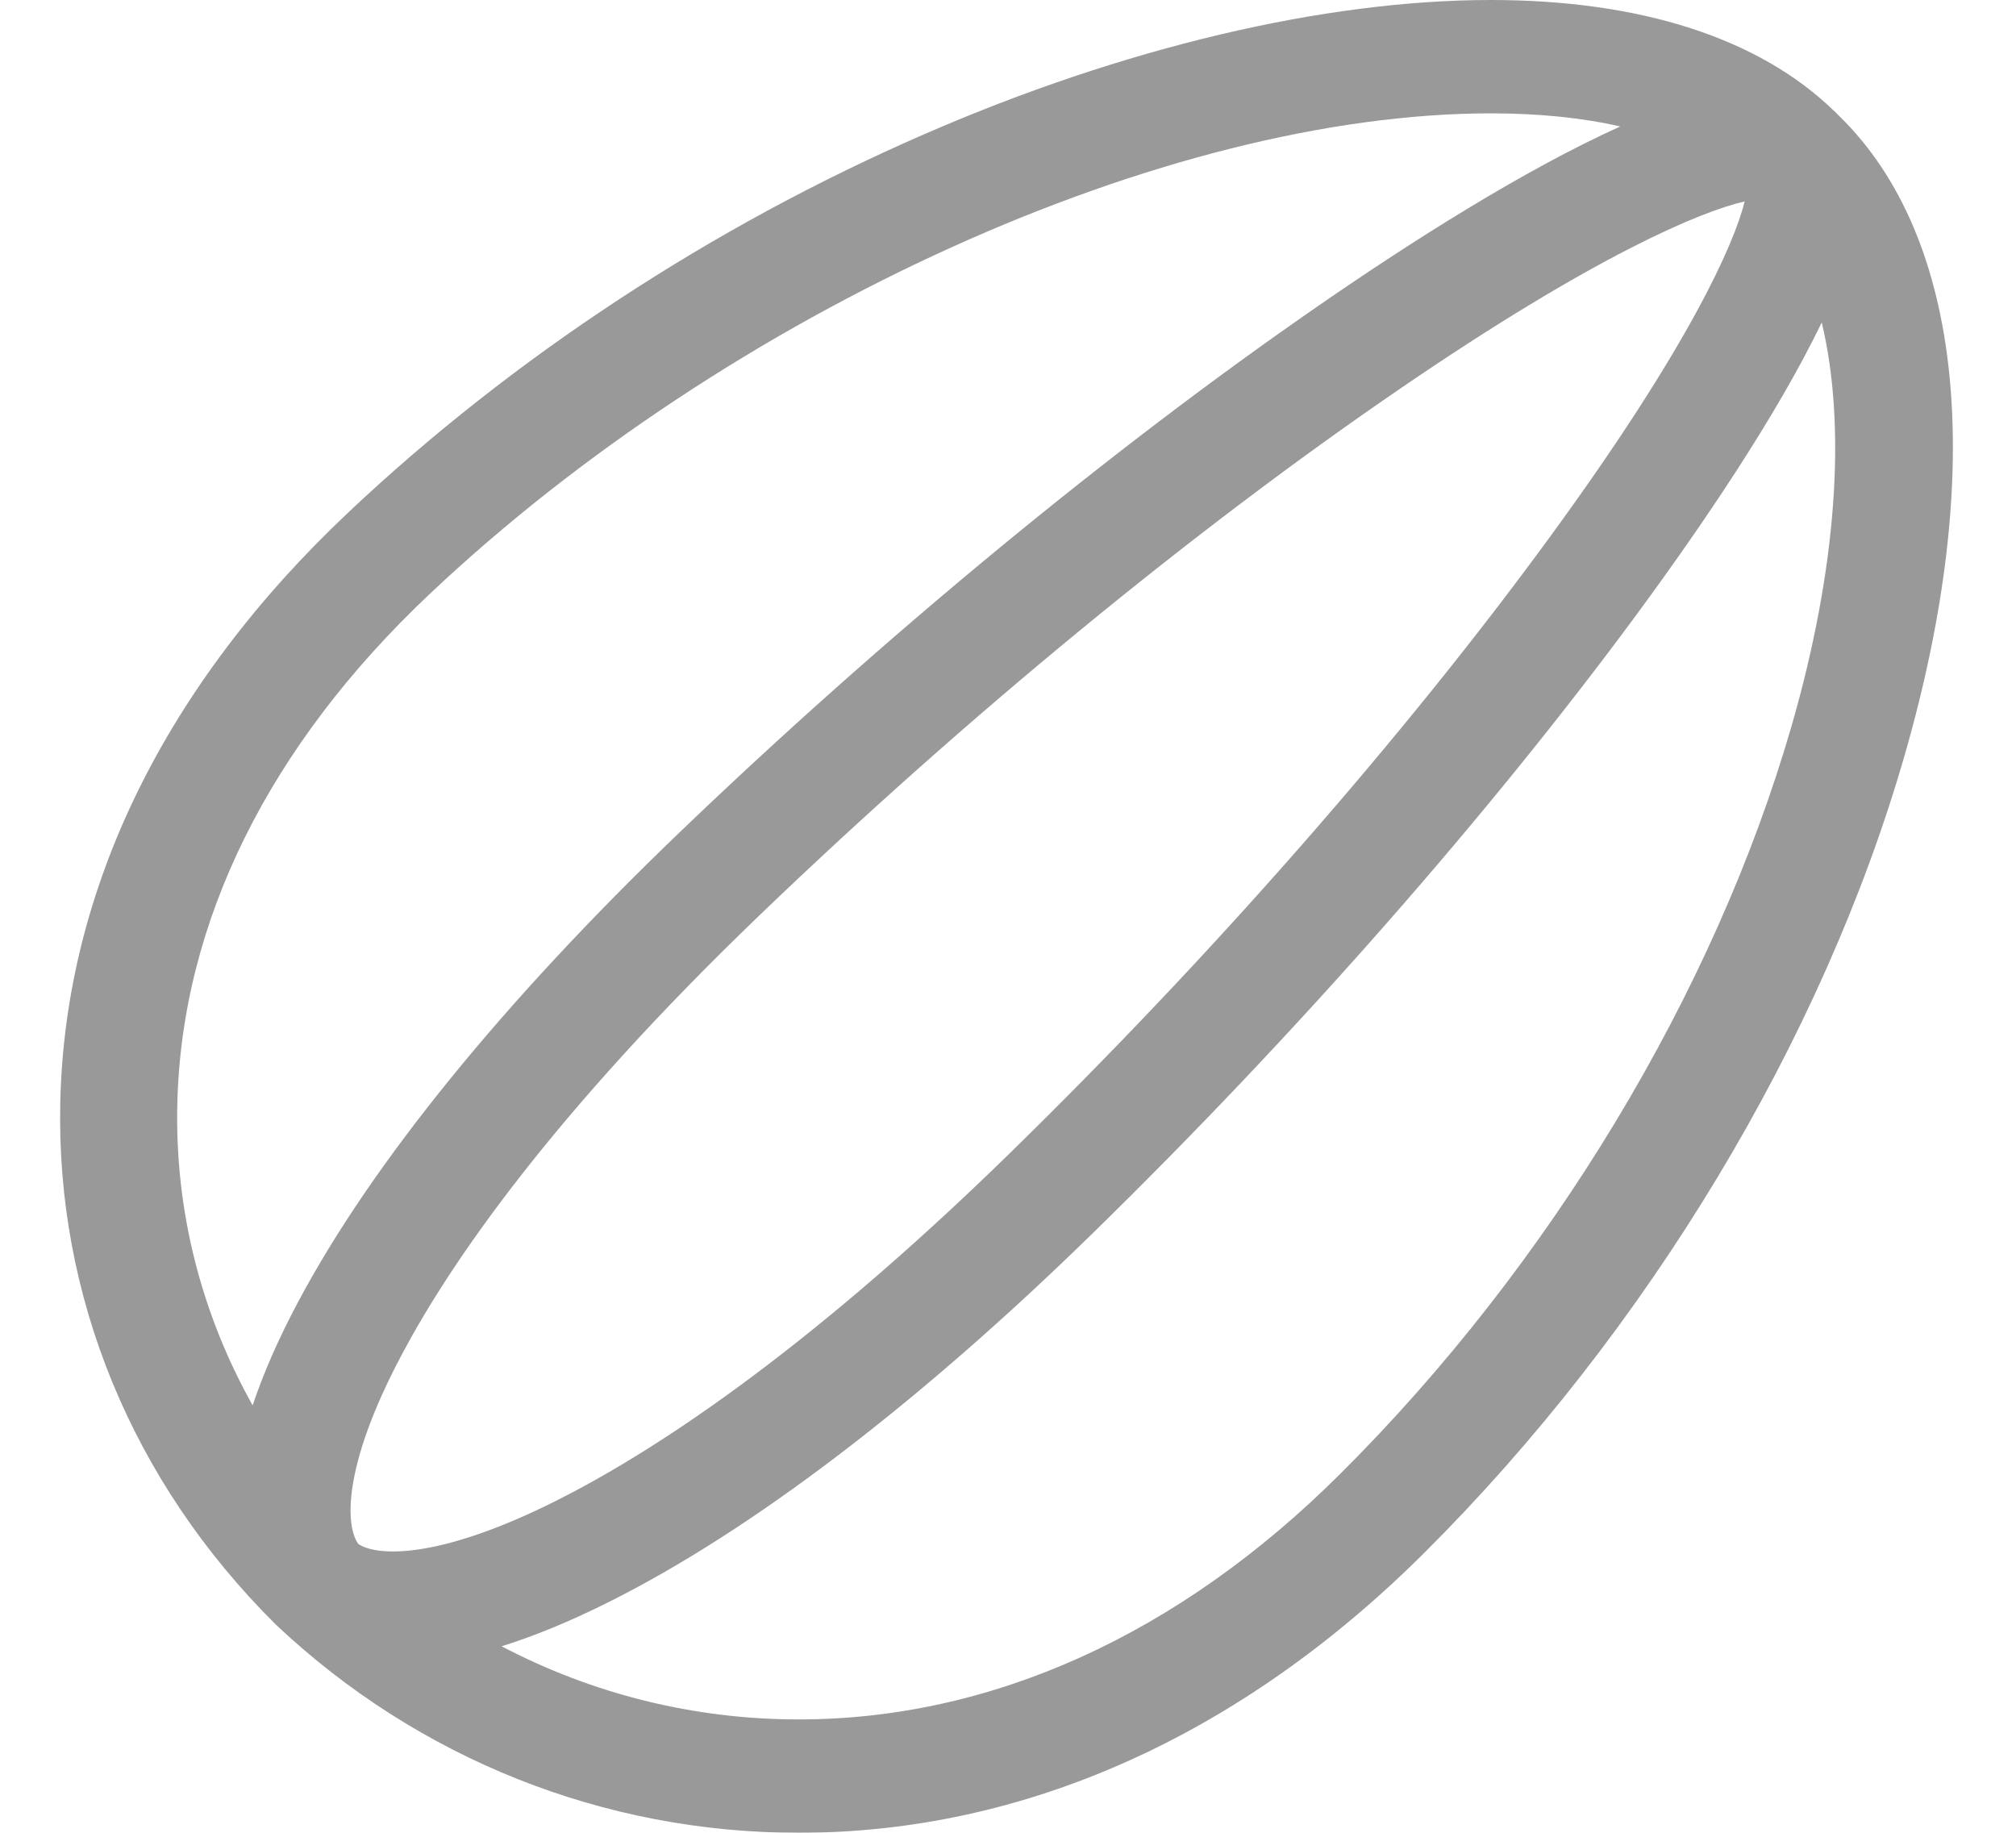 <?xml version="1.0" encoding="UTF-8"?>
<svg width="22px" height="20px" viewBox="0 0 22 20" version="1.1" xmlns="http://www.w3.org/2000/svg" xmlns:xlink="http://www.w3.org/1999/xlink">
    <!-- Generator: Sketch 52.4 (67378) - http://www.bohemiancoding.com/sketch -->
    <title>Path</title>
    <desc>Created with Sketch.</desc>
    <g id="Desktop-Dashboard" stroke="none" stroke-width="1" fill="none" fill-rule="evenodd" opacity="0.4">
        <g id="0110" transform="translate(-134, -569)" fill="#000000">
            <g id="Alérgenos" transform="translate(104, 530)">
                <g id="Almendra" transform="translate(10, 29)">
                    <path d="M40.075,11.27 C40.062,11.256 40.05,11.244 40.037,11.232 L40.037,11.231 C40.036,11.231 40.036,11.231 40.036,11.23 C40.03,11.224 40.023,11.218 40.016,11.212 C39.201,10.419 37.907,10 36.27,10 C34.454,10 32.259,10.519 30.09,11.463 C27.773,12.47 25.599,13.897 23.804,15.589 C21.798,17.479 20.711,19.704 20.658,22.022 C20.609,24.144 21.441,26.167 23,27.718 L23.012,27.73 C24.565,29.194 26.59,30 28.715,30 L28.716,30 C31.174,30 33.532,28.946 35.537,26.951 C37.975,24.525 39.887,21.354 40.782,18.251 C41.683,15.13 41.425,12.591 40.075,11.27 Z M23.91,26.848 C23.776,26.665 23.719,26.029 24.392,24.768 C24.91,23.795 26.011,22.173 28.309,19.968 C30.547,17.82 33.017,15.789 35.265,14.251 C37.409,12.783 38.566,12.306 39.039,12.198 C38.927,12.655 38.435,13.777 36.919,15.852 C35.33,18.029 33.234,20.421 31.015,22.589 C28.738,24.814 27.063,25.88 26.059,26.382 C24.755,27.034 24.099,26.978 23.91,26.848 Z M21.935,22.05 C21.98,20.062 22.934,18.135 24.695,16.476 C27.968,13.391 32.728,11.237 36.27,11.237 C36.793,11.237 37.266,11.285 37.681,11.38 C36.629,11.856 35.401,12.636 34.39,13.335 C32.124,14.9 29.645,16.944 27.41,19.089 C25.497,20.925 24.061,22.692 23.257,24.2 C23.032,24.621 22.87,24.998 22.757,25.336 C22.194,24.331 21.908,23.208 21.935,22.05 Z M39.552,17.918 C38.712,20.828 36.915,23.806 34.621,26.088 C32.863,27.838 30.821,28.763 28.716,28.763 L28.715,28.763 C27.574,28.763 26.467,28.486 25.474,27.965 C25.822,27.856 26.211,27.699 26.645,27.481 C28.202,26.703 30.027,25.312 31.923,23.459 C34.138,21.295 36.248,18.894 37.865,16.699 C38.584,15.722 39.389,14.536 39.88,13.519 C40.152,14.651 40.048,16.198 39.552,17.918 Z" id="almond"></path>
                </g>
            </g>
        </g>
    </g>
</svg>